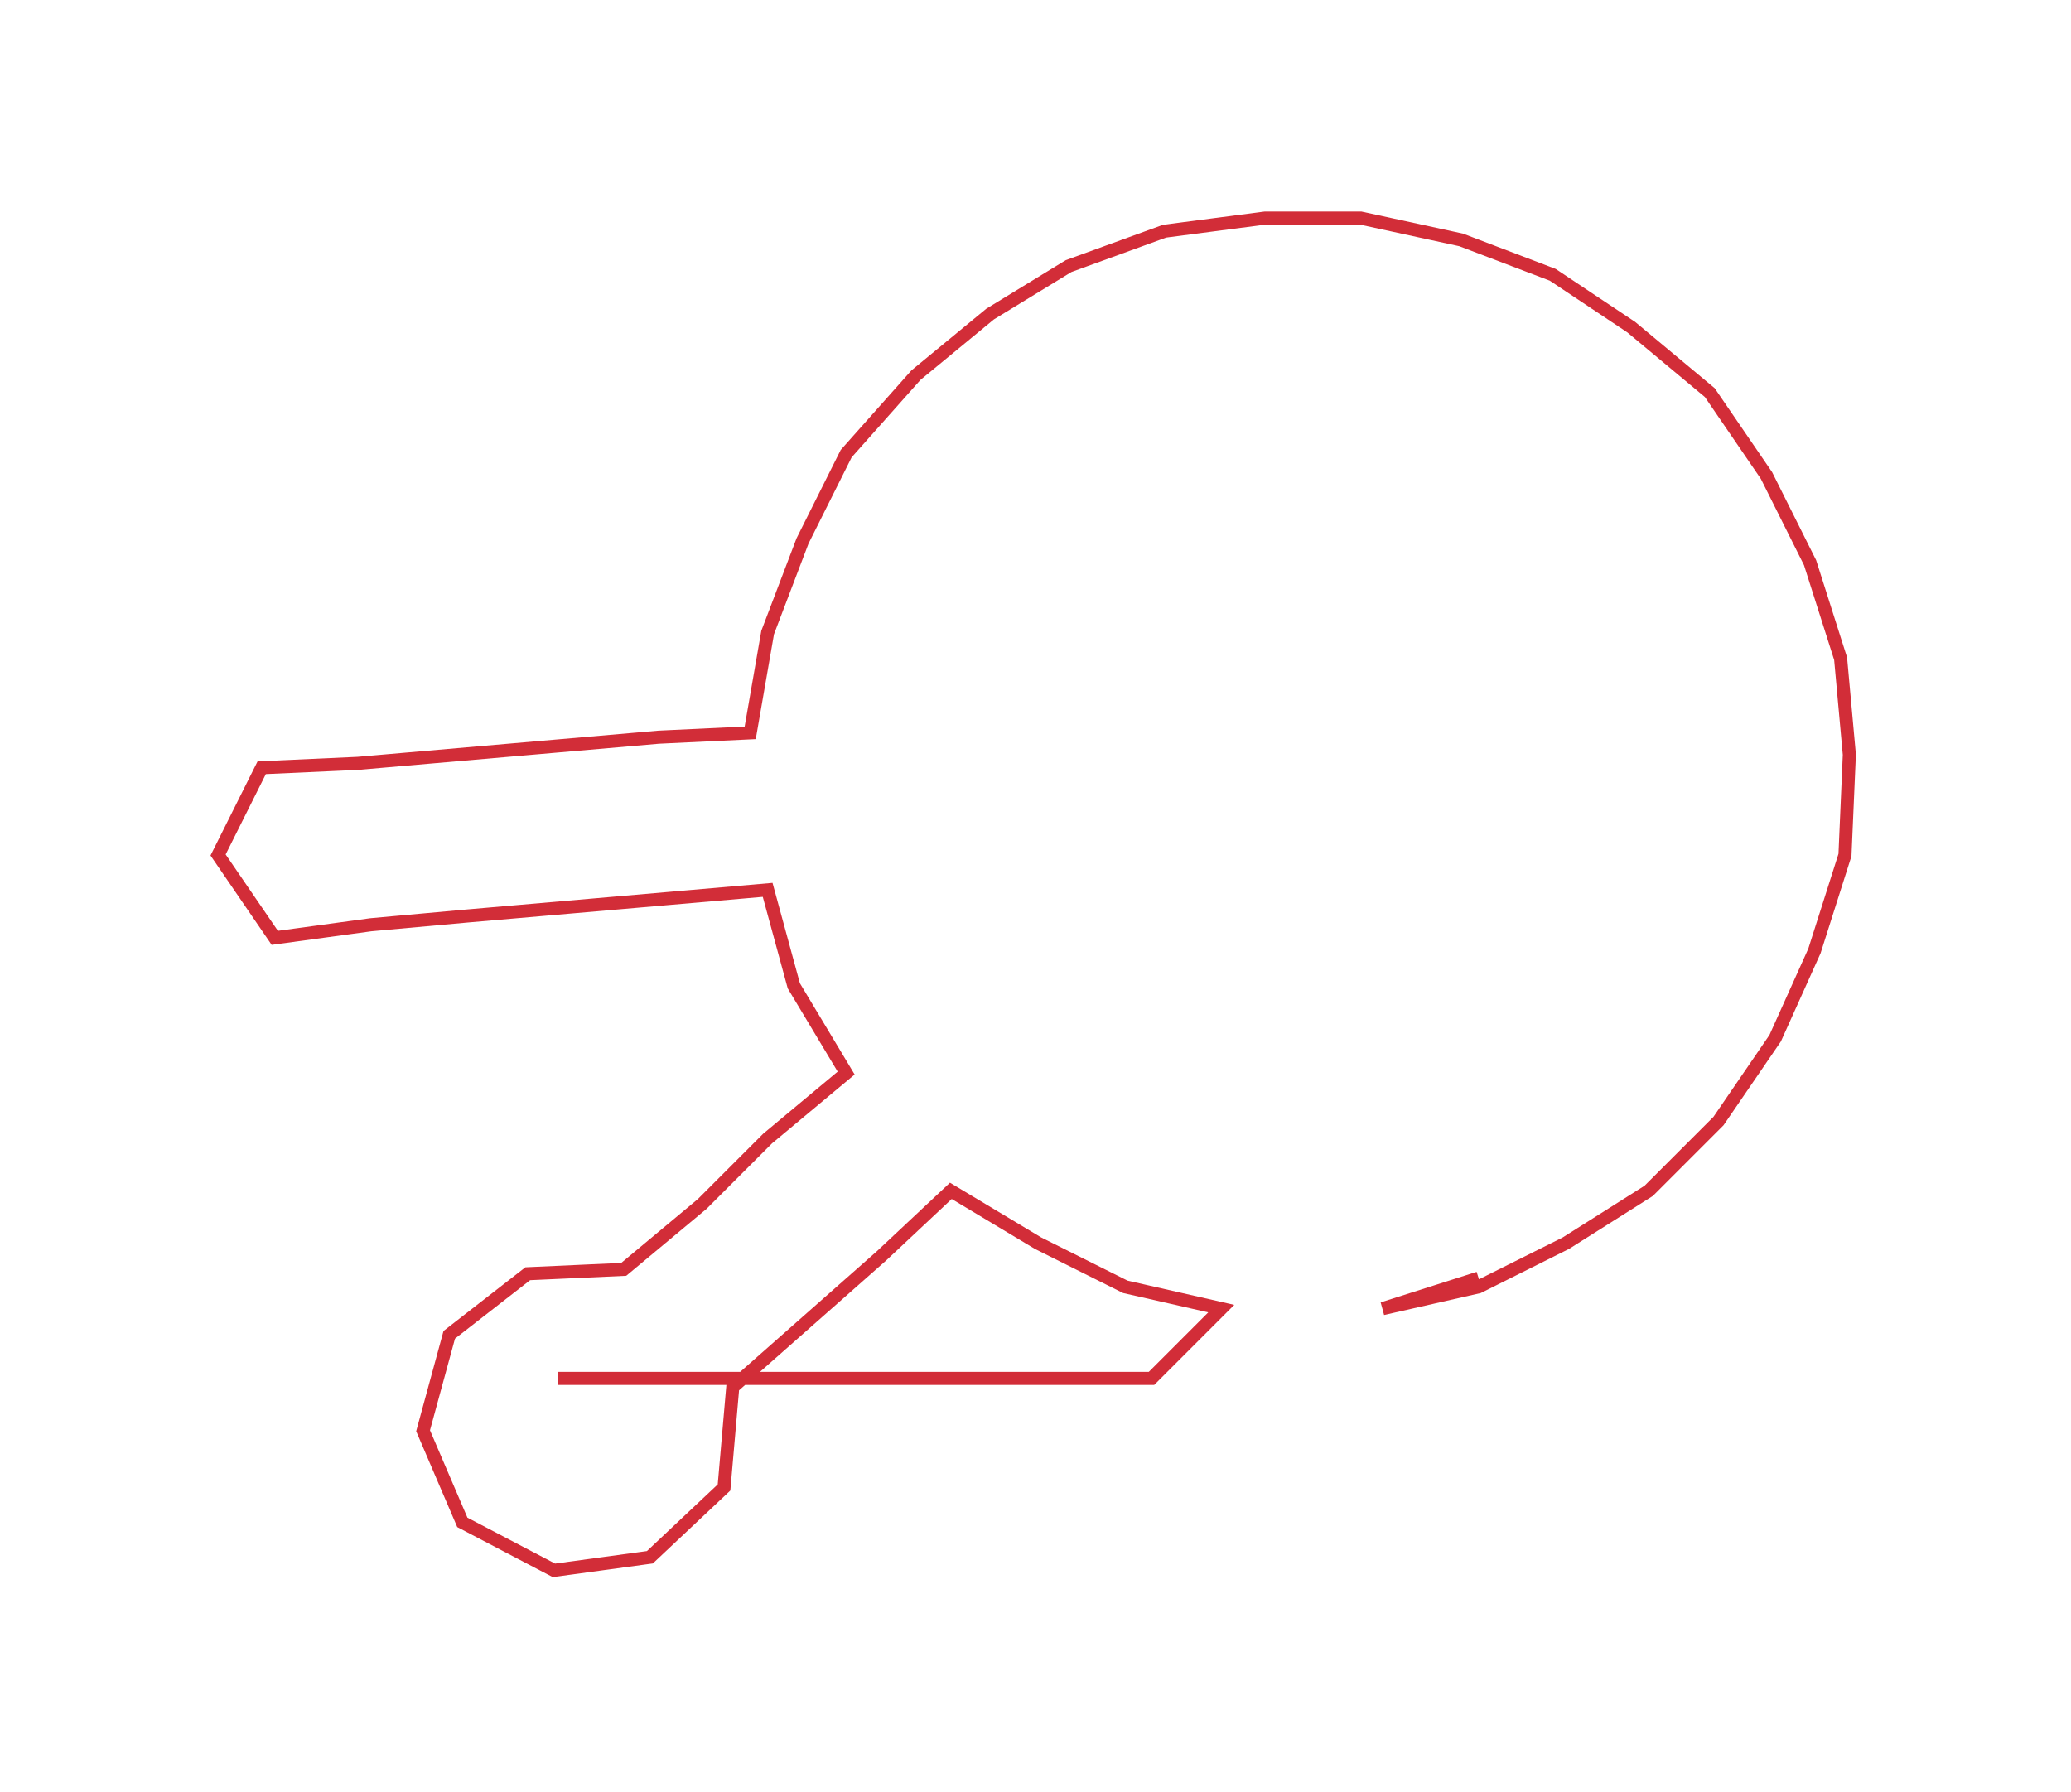 <ns0:svg xmlns:ns0="http://www.w3.org/2000/svg" width="300px" height="259.551px" viewBox="0 0 474.82 410.8"><ns0:path style="stroke:#d22d38;stroke-width:3px;fill:none;" d="M128 316 L128 316 L151 316 L173 316 L196 316 L219 316 L241 316 L264 316 L280 300 L258 295 L238 285 L218 273 L202 288 L185 303 L168 318 L166 341 L149 357 L127 360 L106 349 L97 328 L103 306 L121 292 L143 291 L161 276 L176 261 L194 246 L182 226 L176 204 L153 206 L130 208 L107 210 L85 212 L63 215 L50 196 L60 176 L82 175 L105 173 L128 171 L151 169 L172 168 L176 145 L184 124 L194 104 L210 86 L227 72 L245 61 L267 53 L290 50 L312 50 L335 55 L356 63 L374 75 L392 90 L405 109 L415 129 L422 151 L424 173 L423 196 L416 218 L407 238 L394 257 L378 273 L359 285 L339 295 L317 300 L339 293" /></ns0:svg>